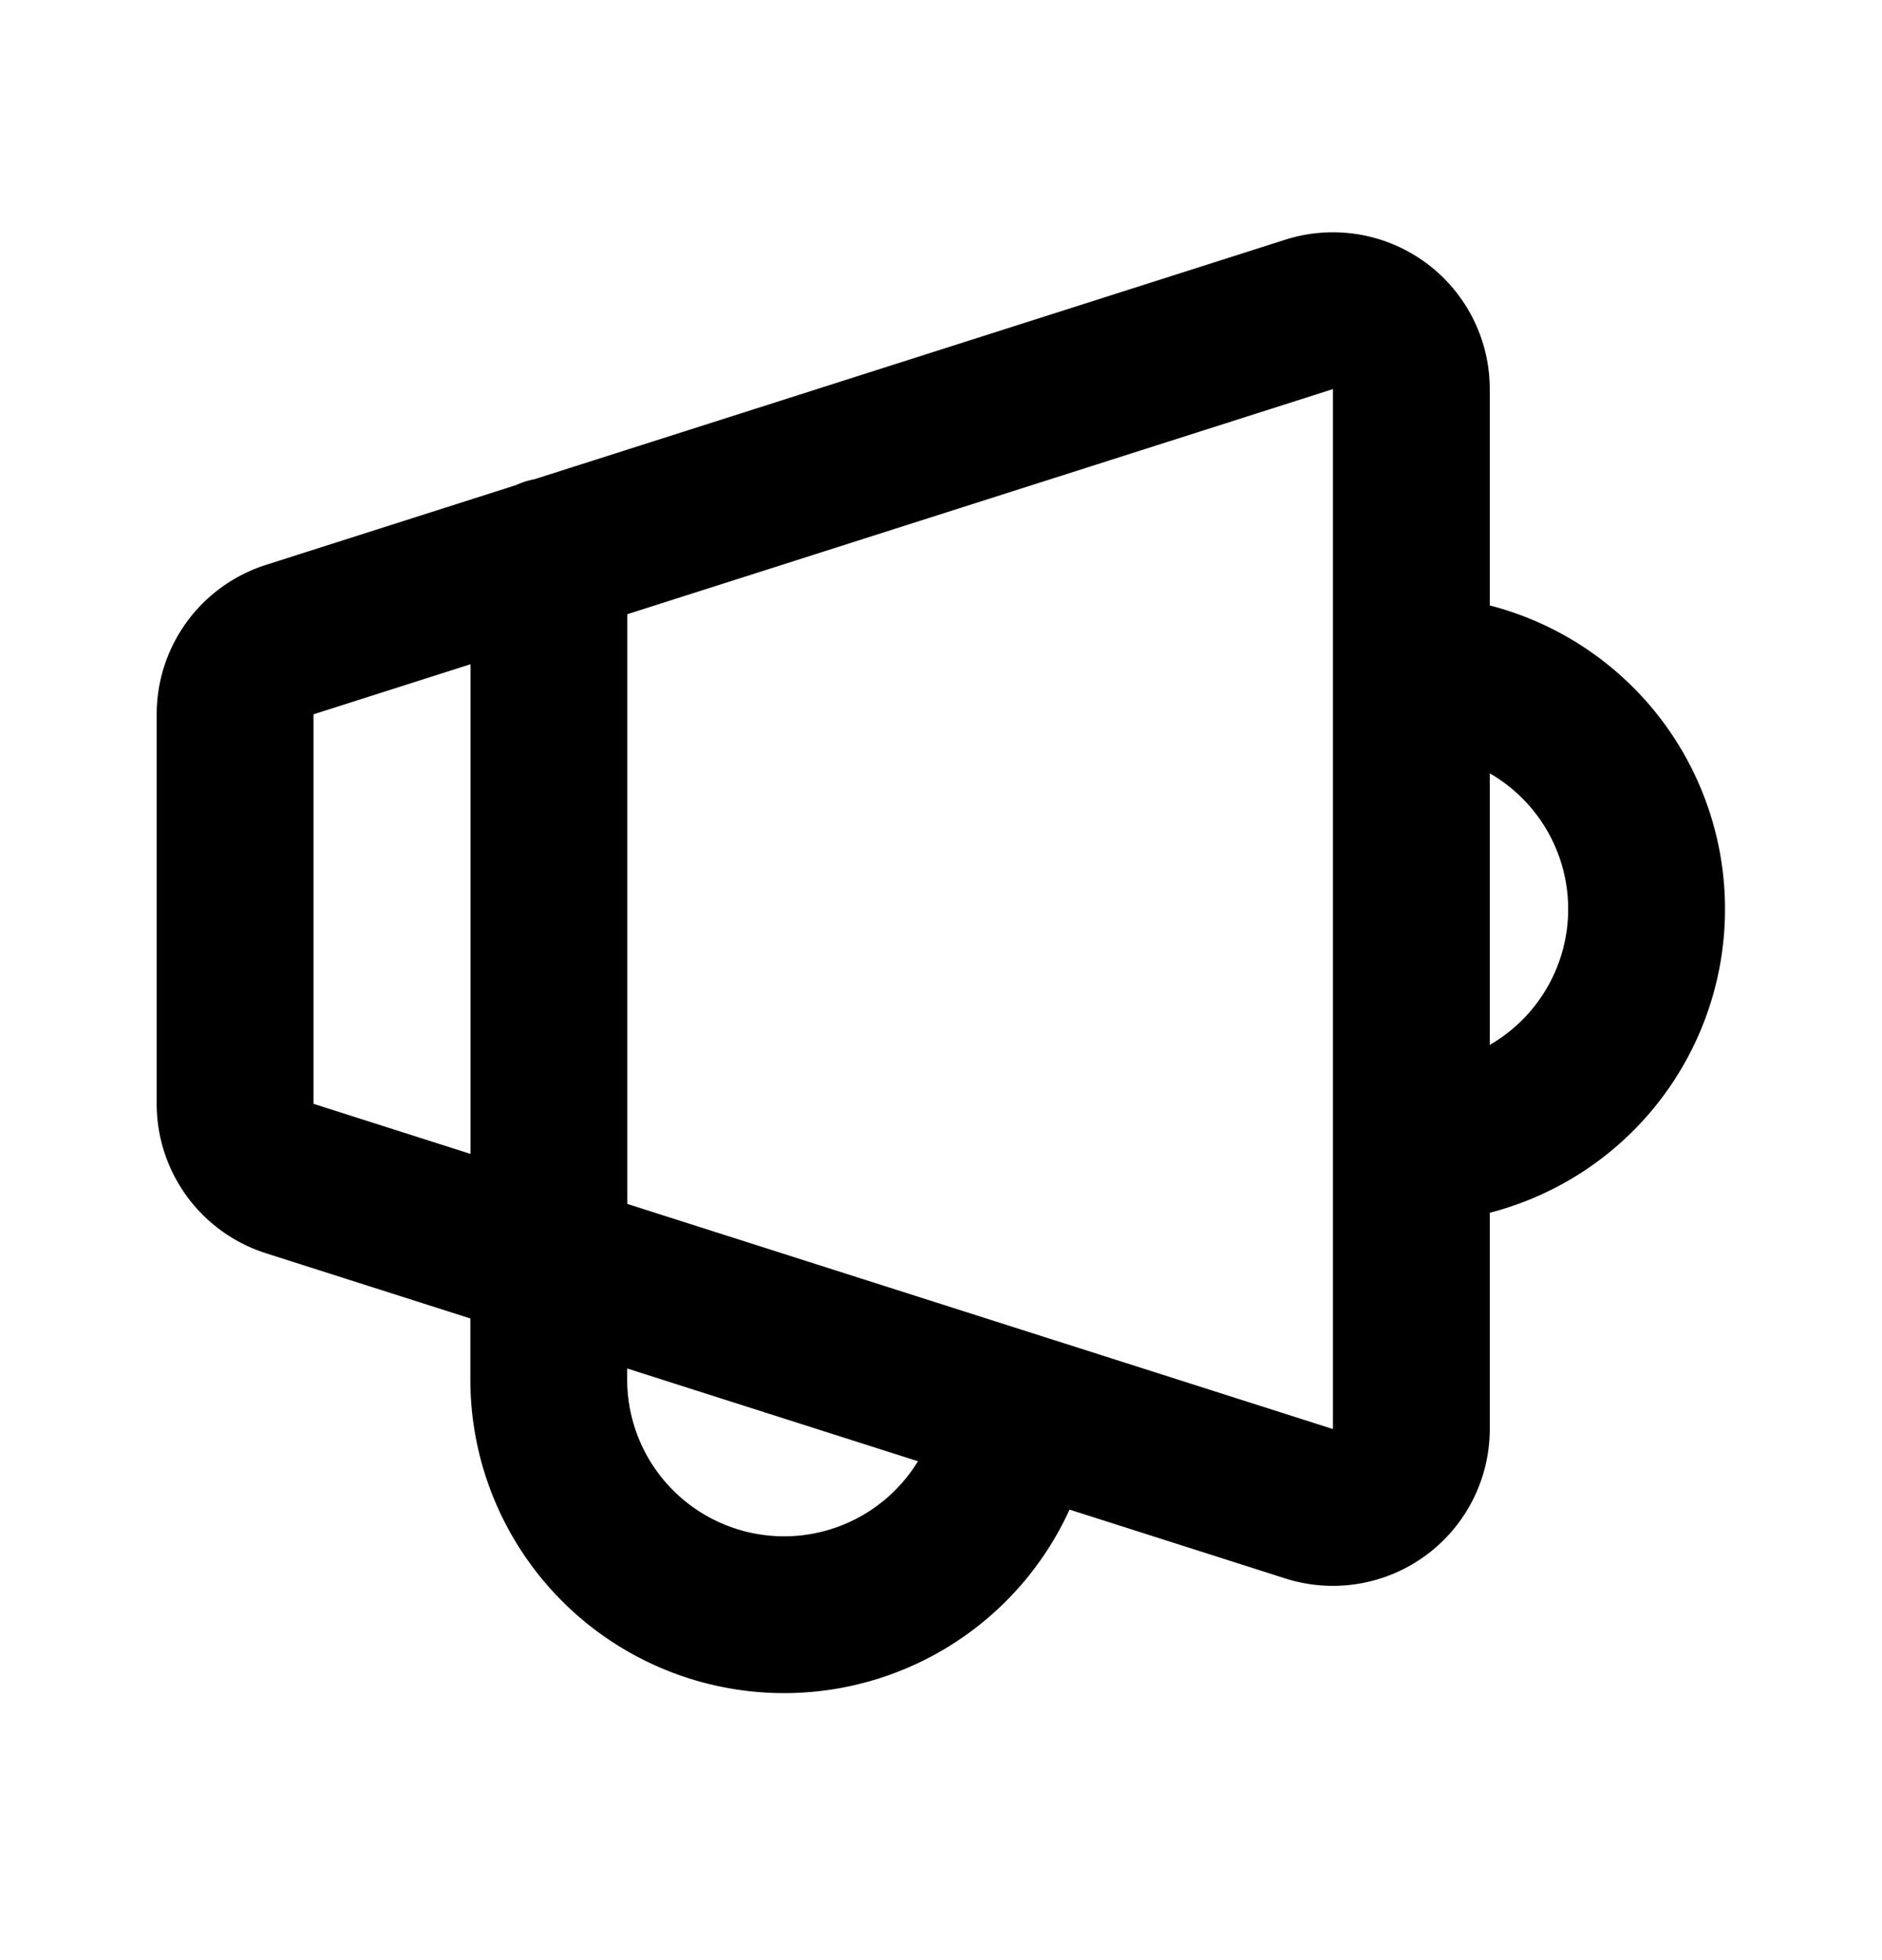 <svg xmlns="http://www.w3.org/2000/svg" width="24" height="25" fill="none" viewBox="0 0 24 25">
  <path stroke="currentColor" stroke-linecap="round" stroke-linejoin="round" stroke-width="2" d="M17.998 14.595a3 3 0 1 0 0-6m-5.17 10a3.001 3.001 0 0 1-5.83-1v-1.5m.002-9v9M17.998 4.964v13.262a1 1 0 0 1-1.304.953l-13-4.148a1 1 0 0 1-.696-.952V9.11a1 1 0 0 1 .696-.952l13-4.148a1 1 0 0 1 1.304.953Z"/>
</svg>
